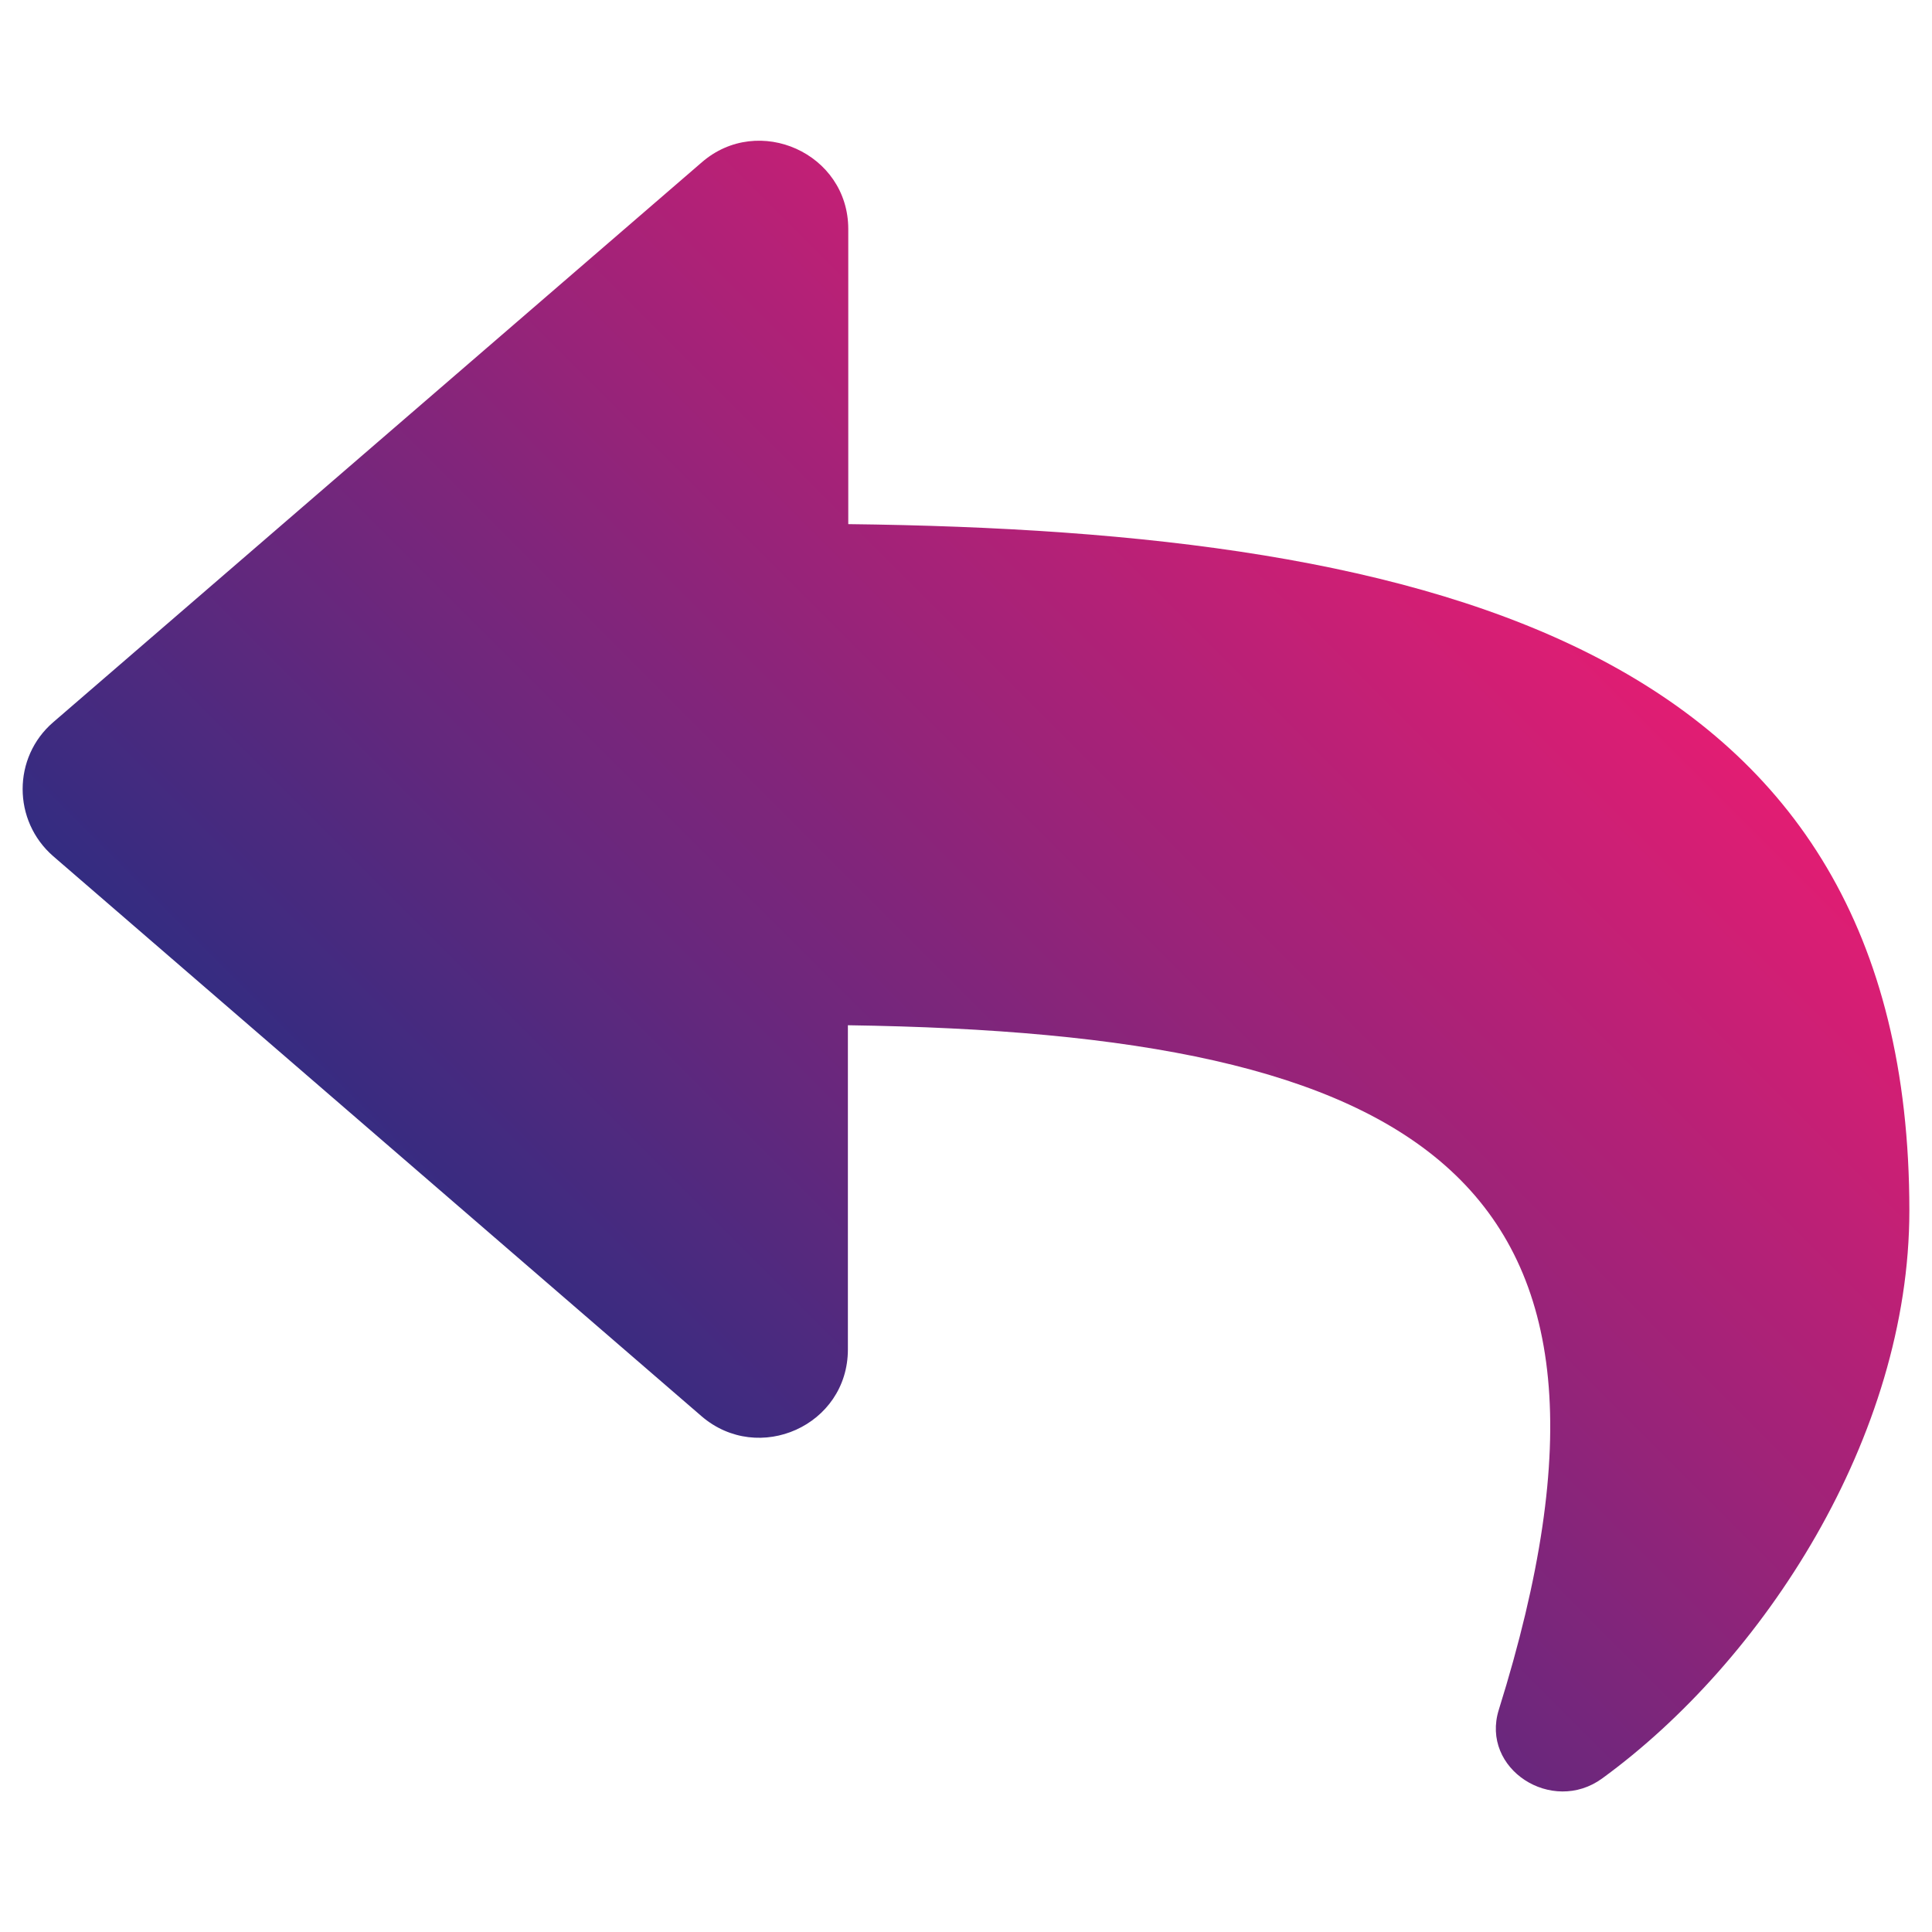 <svg xmlns="http://www.w3.org/2000/svg" viewBox="0 0 512 512"><linearGradient id="a" x1="169.657" x2="406.21" y1="131.461" y2="368.014" gradientTransform="matrix(1 0 0 -1 0 514)" gradientUnits="userSpaceOnUse"><stop offset="0" stop-color="#332c81"/><stop offset="1" stop-color="#e21d73"/></linearGradient><path fill="url(#a)" d="M14.1 191.4 186 43c15-13 38.8-2.4 38.8 17.7v78.2C381.6 140.7 506 172.1 506 320.8c0 60-38.7 119.4-81.4 150.5-13.3 9.7-32.3-2.5-27.4-18.2 44.3-141.6-21-179.2-172.5-181.4v85.9c0 20.2-23.7 30.7-38.8 17.7L14.1 226.9c-10.8-9.4-10.8-26.2 0-35.5z"/></svg>